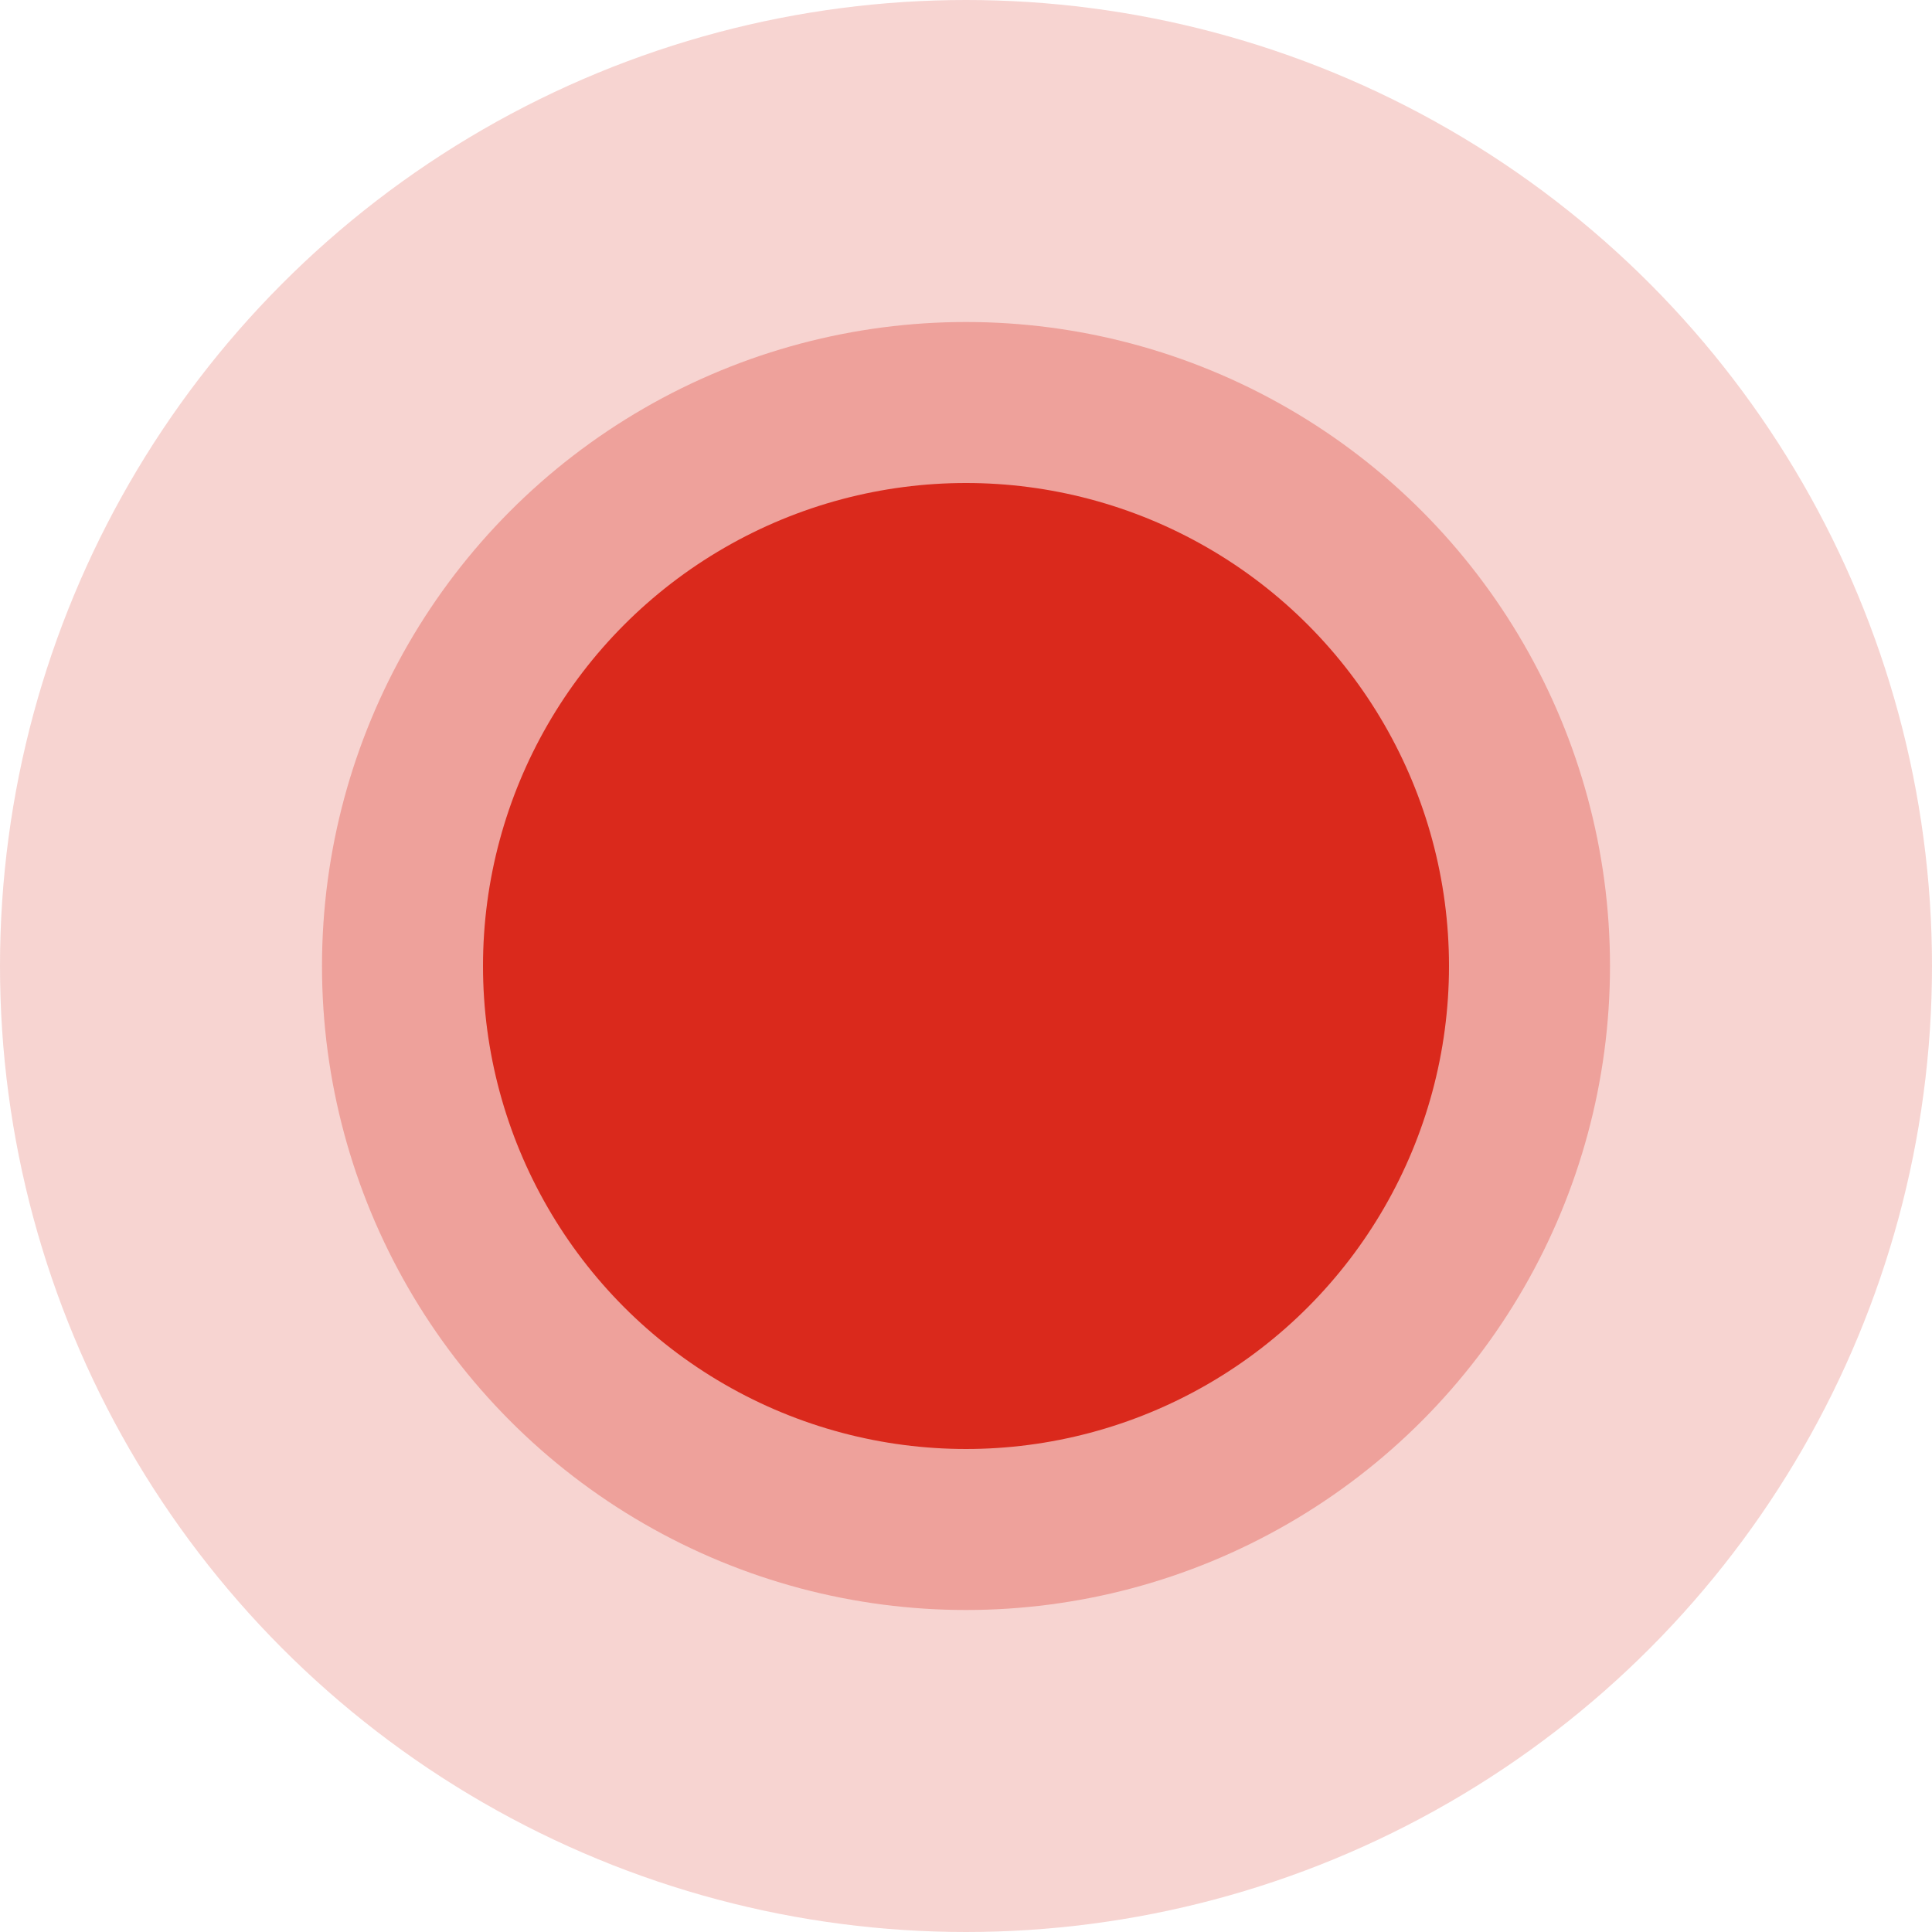 <svg width="12" height="12" viewBox="0 0 12 12" fill="none" xmlns="http://www.w3.org/2000/svg">
<circle cx="6" cy="6" r="6" fill="#DA291C" fill-opacity="0.2"/>
<circle cx="6" cy="6" r="4" fill="#DA291C" fill-opacity="0.3"/>
<circle cx="6" cy="6" r="3" fill="#DA291C"/>
</svg>
